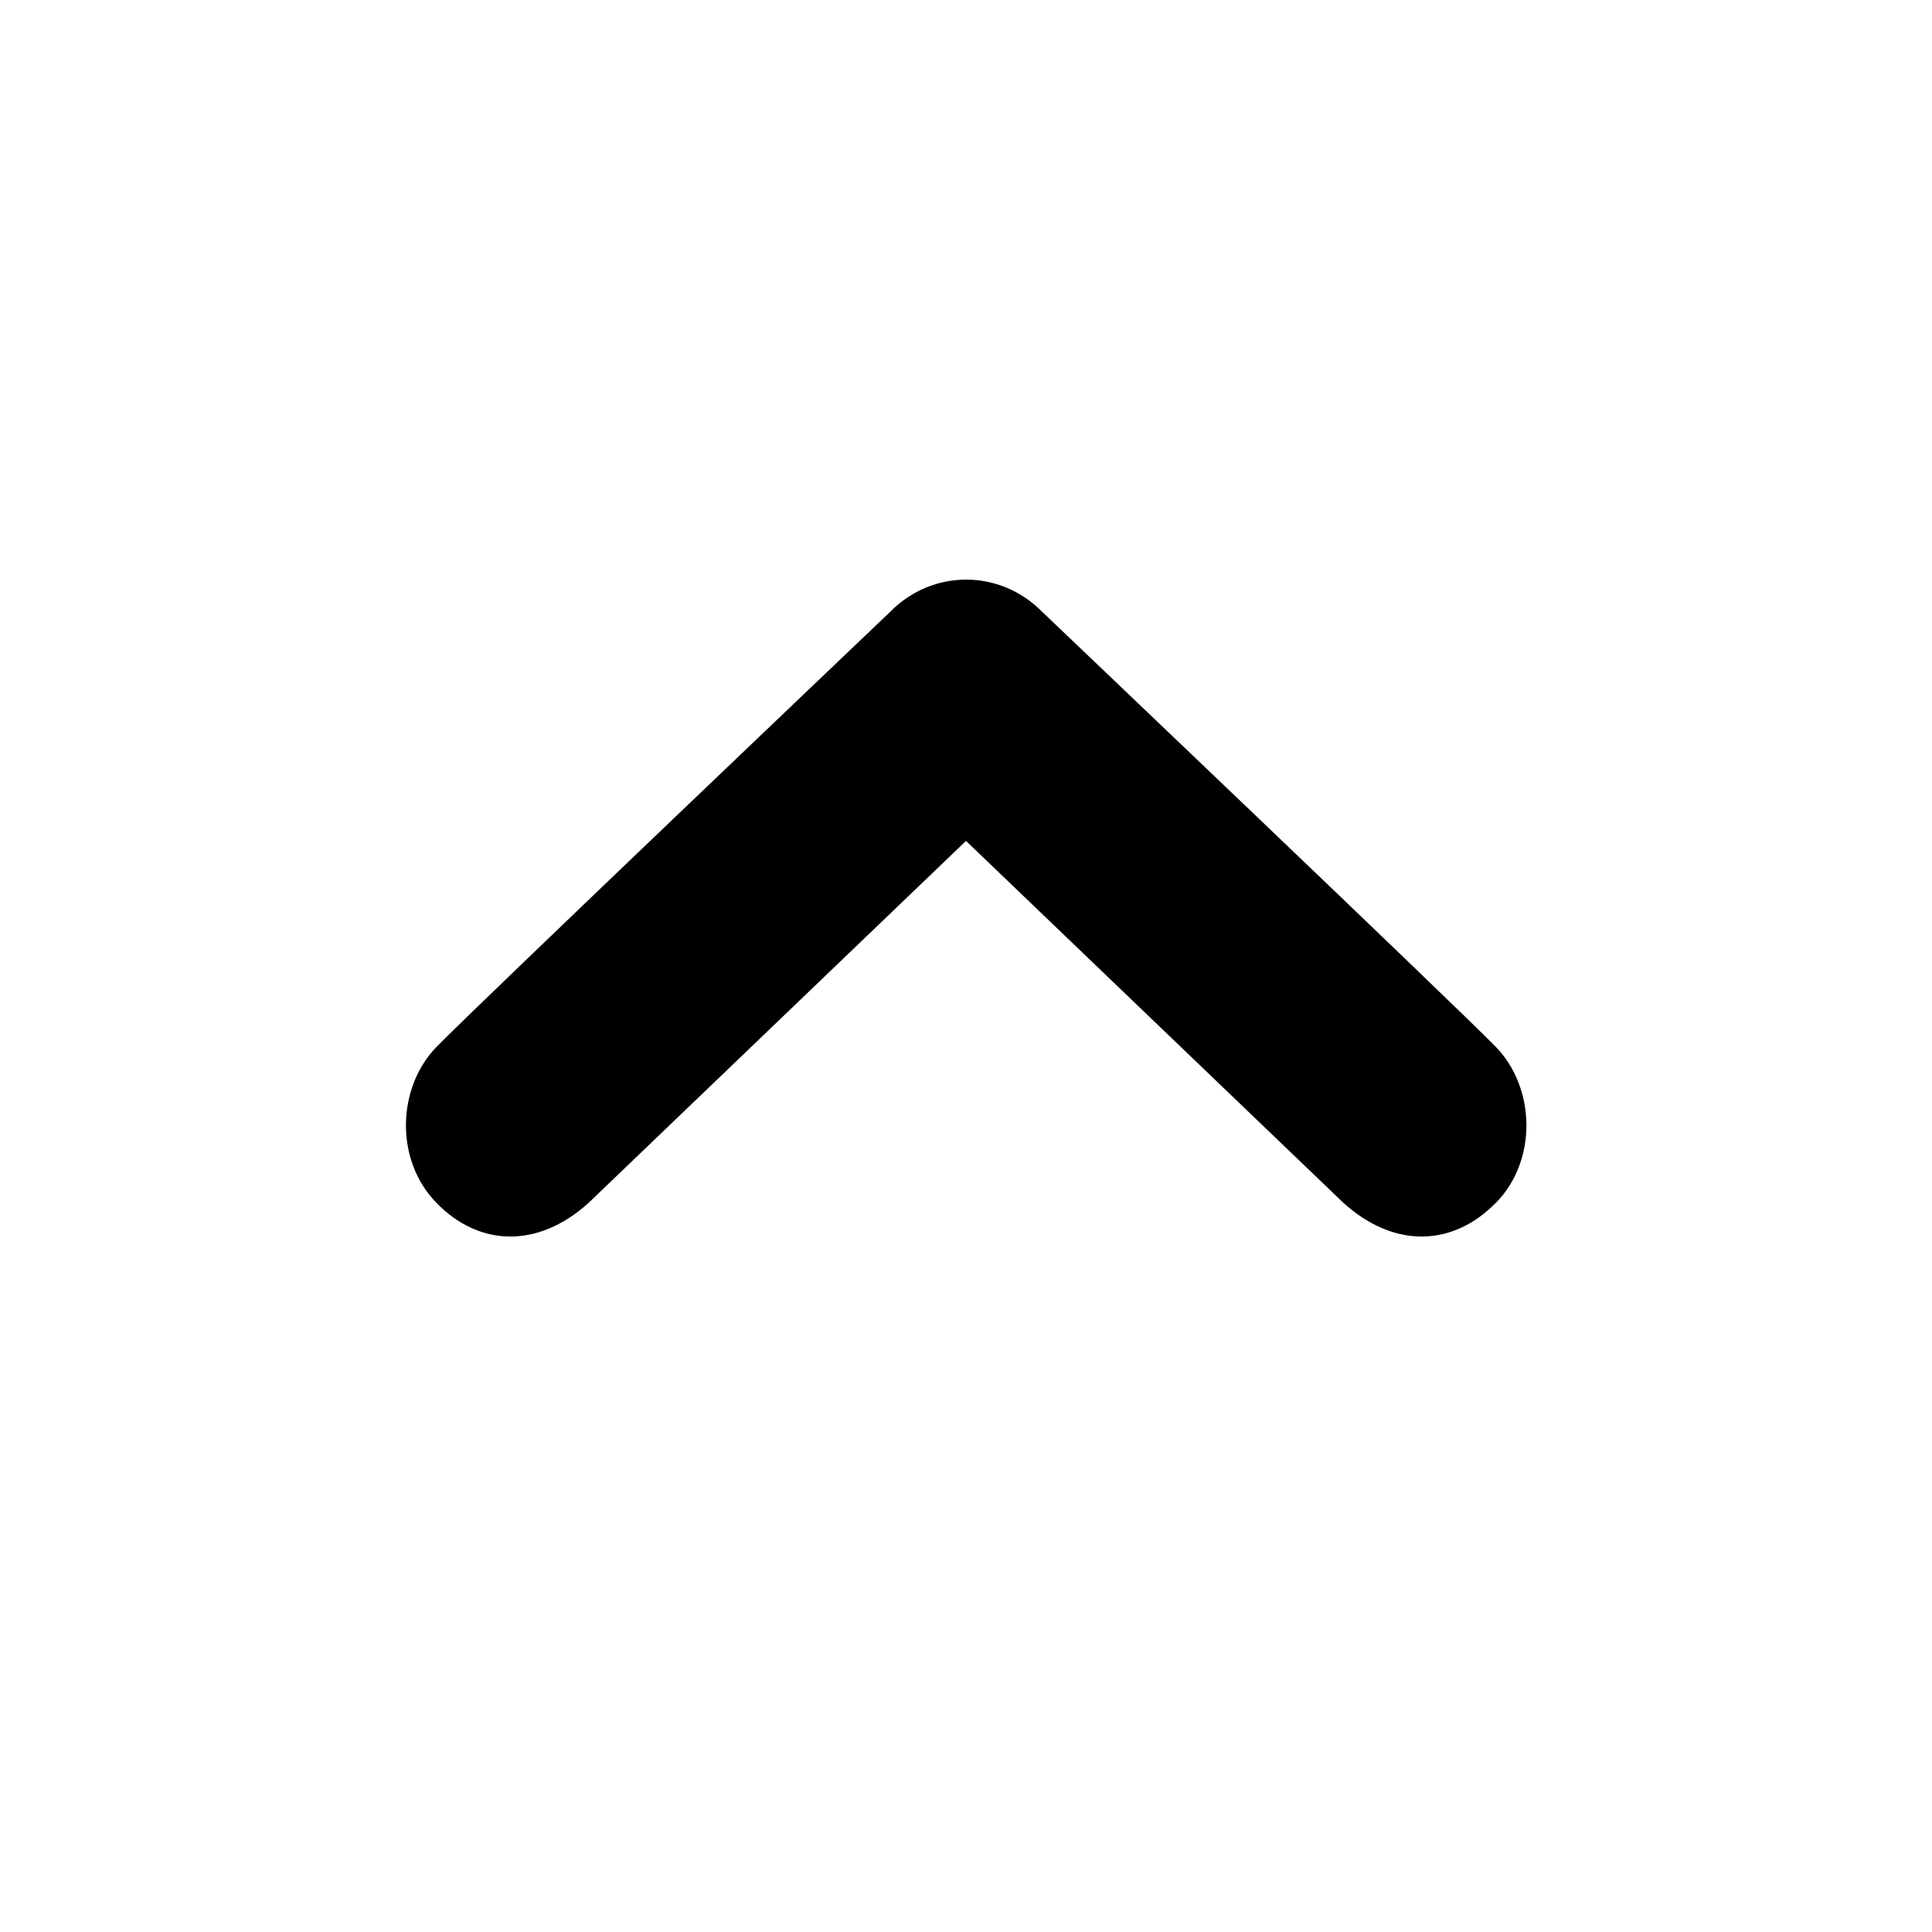 <?xml version="1.0" encoding="utf-8"?>
<!-- Generated by IcoMoon.io -->
<!DOCTYPE svg PUBLIC "-//W3C//DTD SVG 1.1//EN" "http://www.w3.org/Graphics/SVG/1.1/DTD/svg11.dtd">
<svg version="1.1" xmlns="http://www.w3.org/2000/svg" xmlns:xlink="http://www.w3.org/1999/xlink" width="16" height="16" viewBox="0 0 16 16">
<path d="M12.387 9.962c-0.349 0.357-0.834 0.385-1.261 0l-3.126-2.998-3.126 2.998c-0.426 0.385-0.913 0.357-1.259 0-0.349-0.356-0.326-0.958 0-1.292 0.325-0.334 3.756-3.602 3.756-3.602 0.174-0.178 0.402-0.268 0.63-0.268s0.456 0.090 0.631 0.268c0 0 3.43 3.267 3.756 3.602s0.349 0.936 0 1.292z"></path>
</svg>
